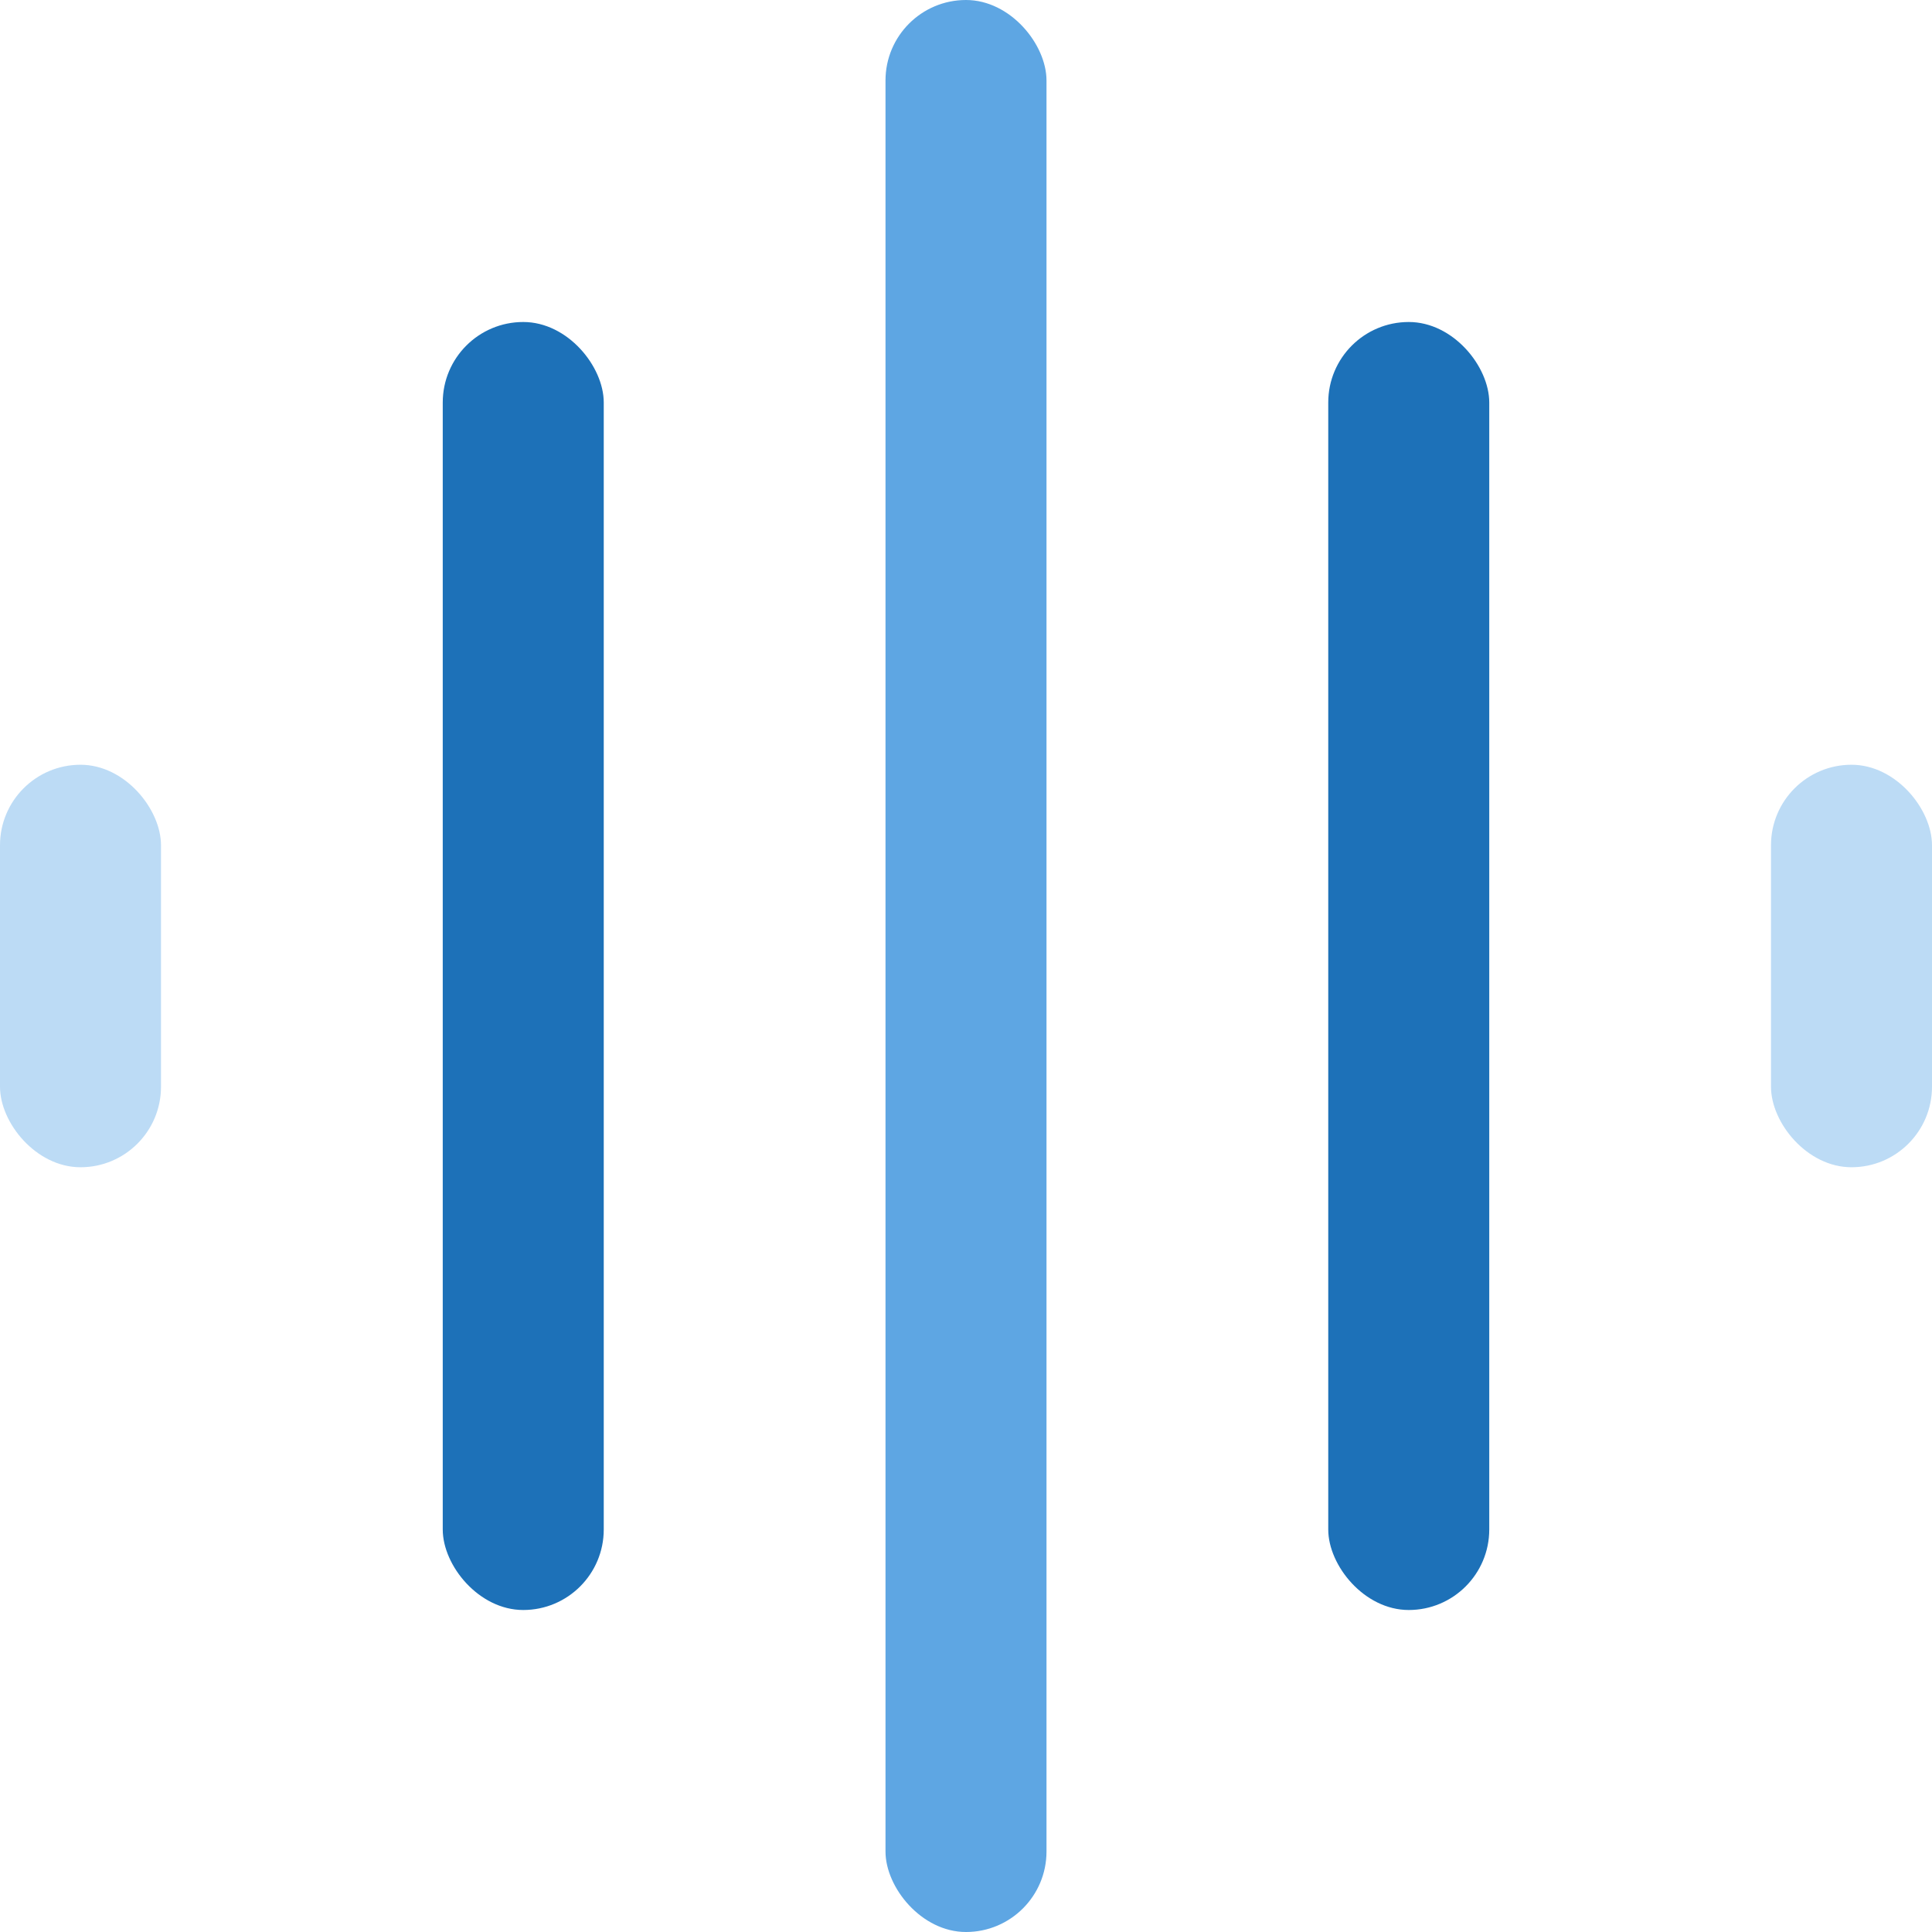 <svg width="48" height="48" viewBox="0 0 48 48" fill="none" xmlns="http://www.w3.org/2000/svg">
<rect x="44" y="19" width="4" height="10" rx="2" fill="#BCDBF5"/>
<rect y="19" width="4" height="10" rx="2" fill="#BCDBF5"/>
<rect x="33" y="8" width="4" height="32" rx="2" fill="#1D71B8"/>
<rect x="11" y="8" width="4" height="32" rx="2" fill="#1D71B8"/>
<rect x="22" width="4" height="48" rx="2" fill="#5EA6E3"/>
</svg>
